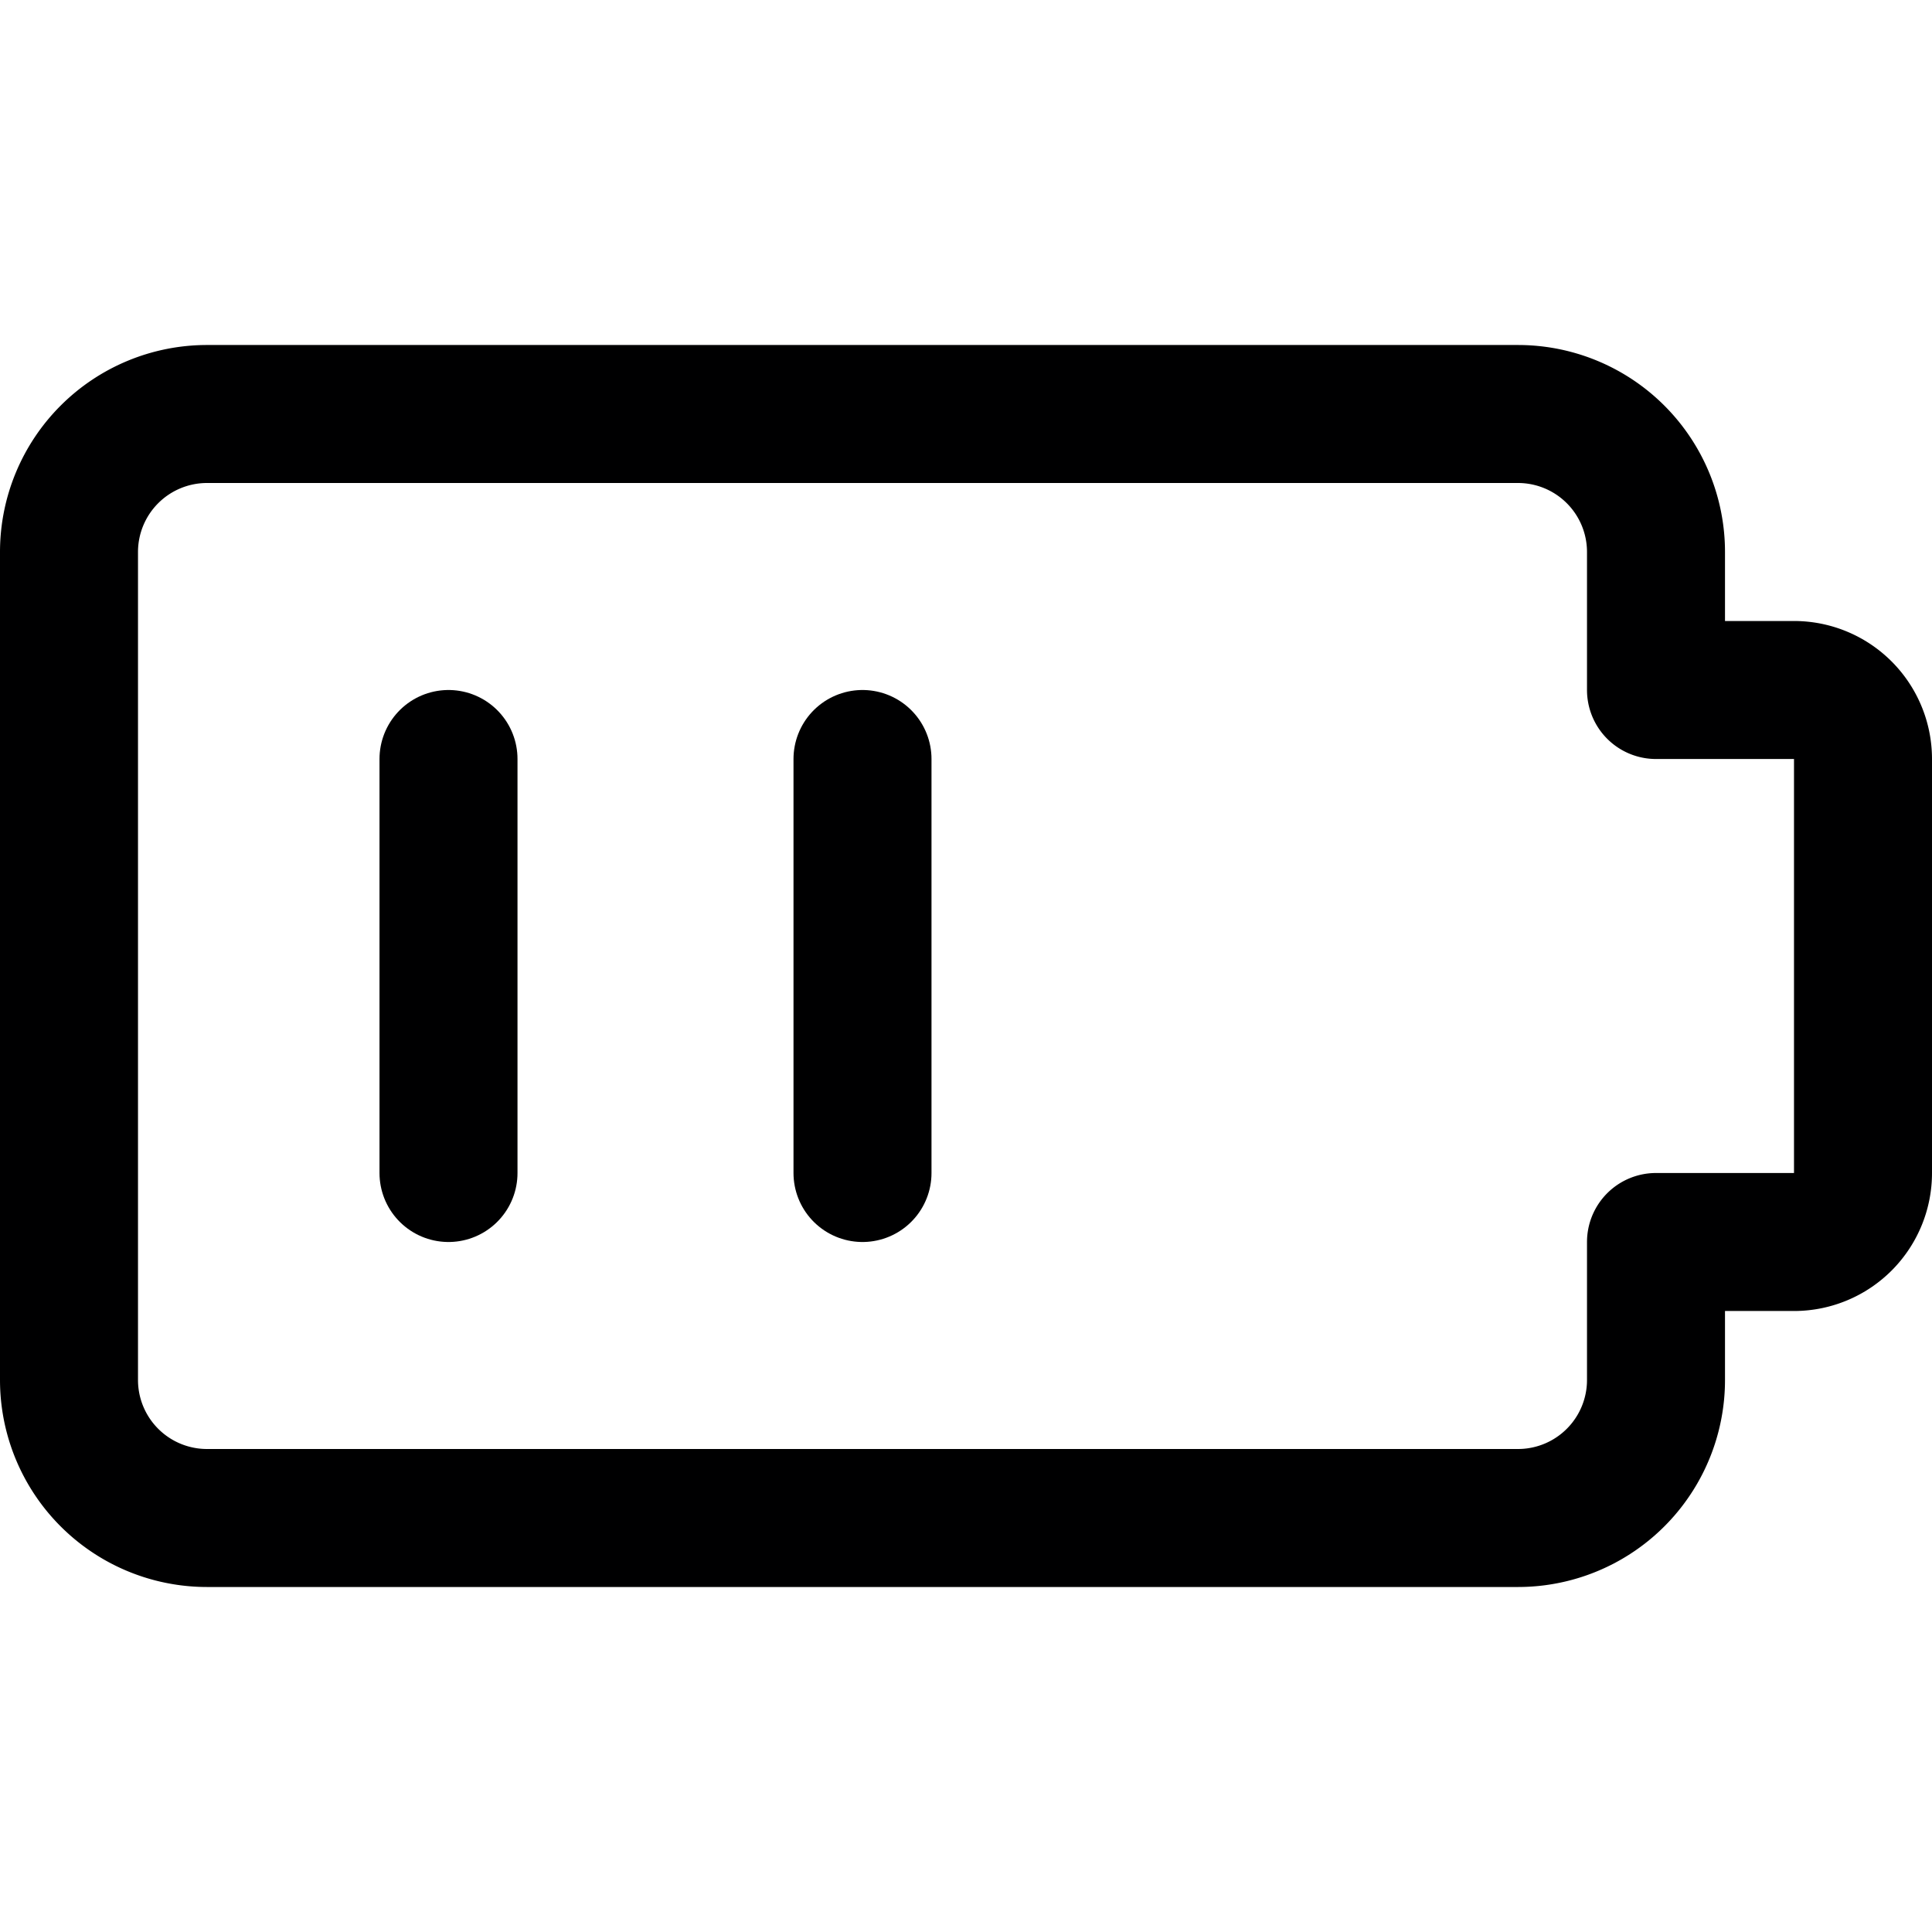 <svg xmlns="http://www.w3.org/2000/svg" viewBox="0 0 14 14">
  <g>
    <path d="M13.5,5.5A.5.5,0,0,0,13,5H12V4a1,1,0,0,0-1-1H1.5a1,1,0,0,0-1,1v6a1,1,0,0,0,1,1H11a1,1,0,0,0,1-1V9h1a.5.5,0,0,0,.5-.5Z" style="fill: none;stroke: #000001;stroke-linecap: round;stroke-linejoin: round"/>
    <line x1="3.25" y1="5.5" x2="3.25" y2="8.5" style="fill: none;stroke: #000001;stroke-linecap: round;stroke-linejoin: round"/>
    <line x1="6.25" y1="5.5" x2="6.25" y2="8.5" style="fill: none;stroke: #000001;stroke-linecap: round;stroke-linejoin: round"/>
  </g>
</svg>
